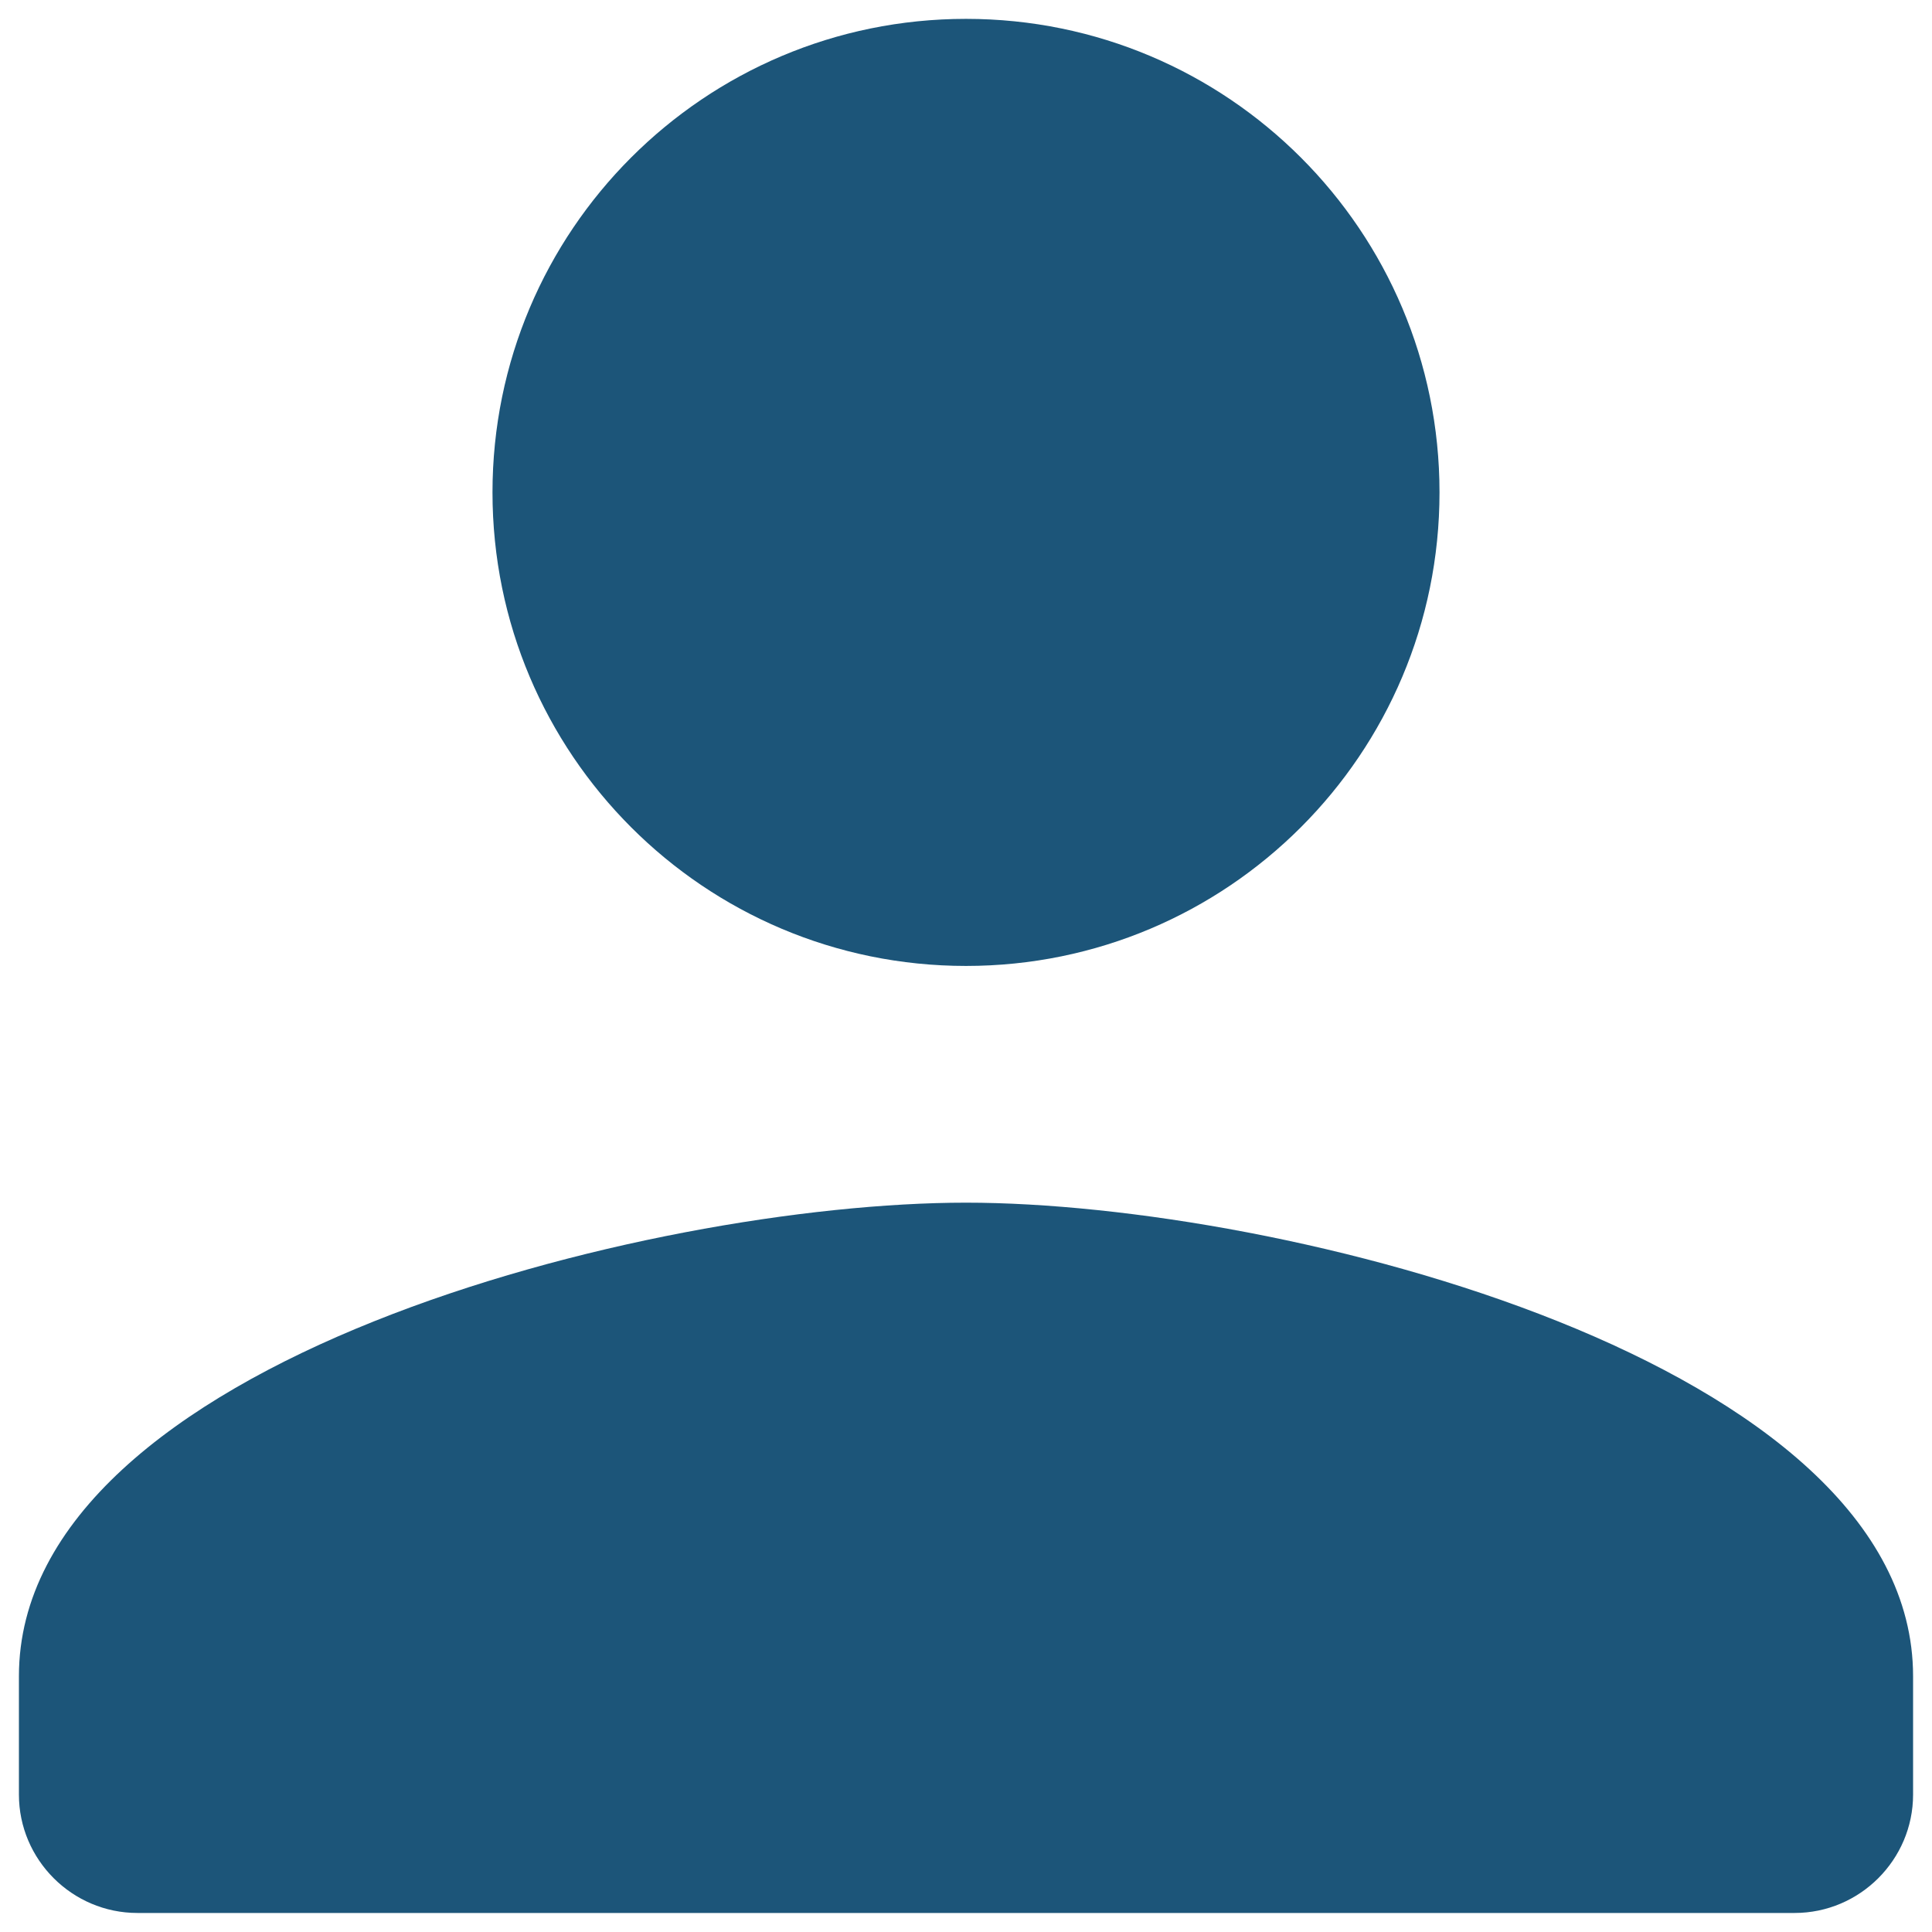 <svg width="34" height="34" viewBox="0 0 34 34" fill="none" xmlns="http://www.w3.org/2000/svg" color="#1C5579">
<path d="M17 16.999C21.604 16.999 25.333 13.27 25.333 8.665C25.333 4.061 21.604 0.332 17 0.332C12.396 0.332 8.667 4.061 8.667 8.665C8.667 13.27 12.396 16.999 17 16.999ZM17 21.165C11.437 21.165 0.333 23.957 0.333 29.499V31.582C0.333 32.728 1.271 33.665 2.417 33.665H31.583C32.729 33.665 33.667 32.728 33.667 31.582V29.499C33.667 23.957 22.562 21.165 17 21.165Z" fill="currentColor"/>
</svg>
